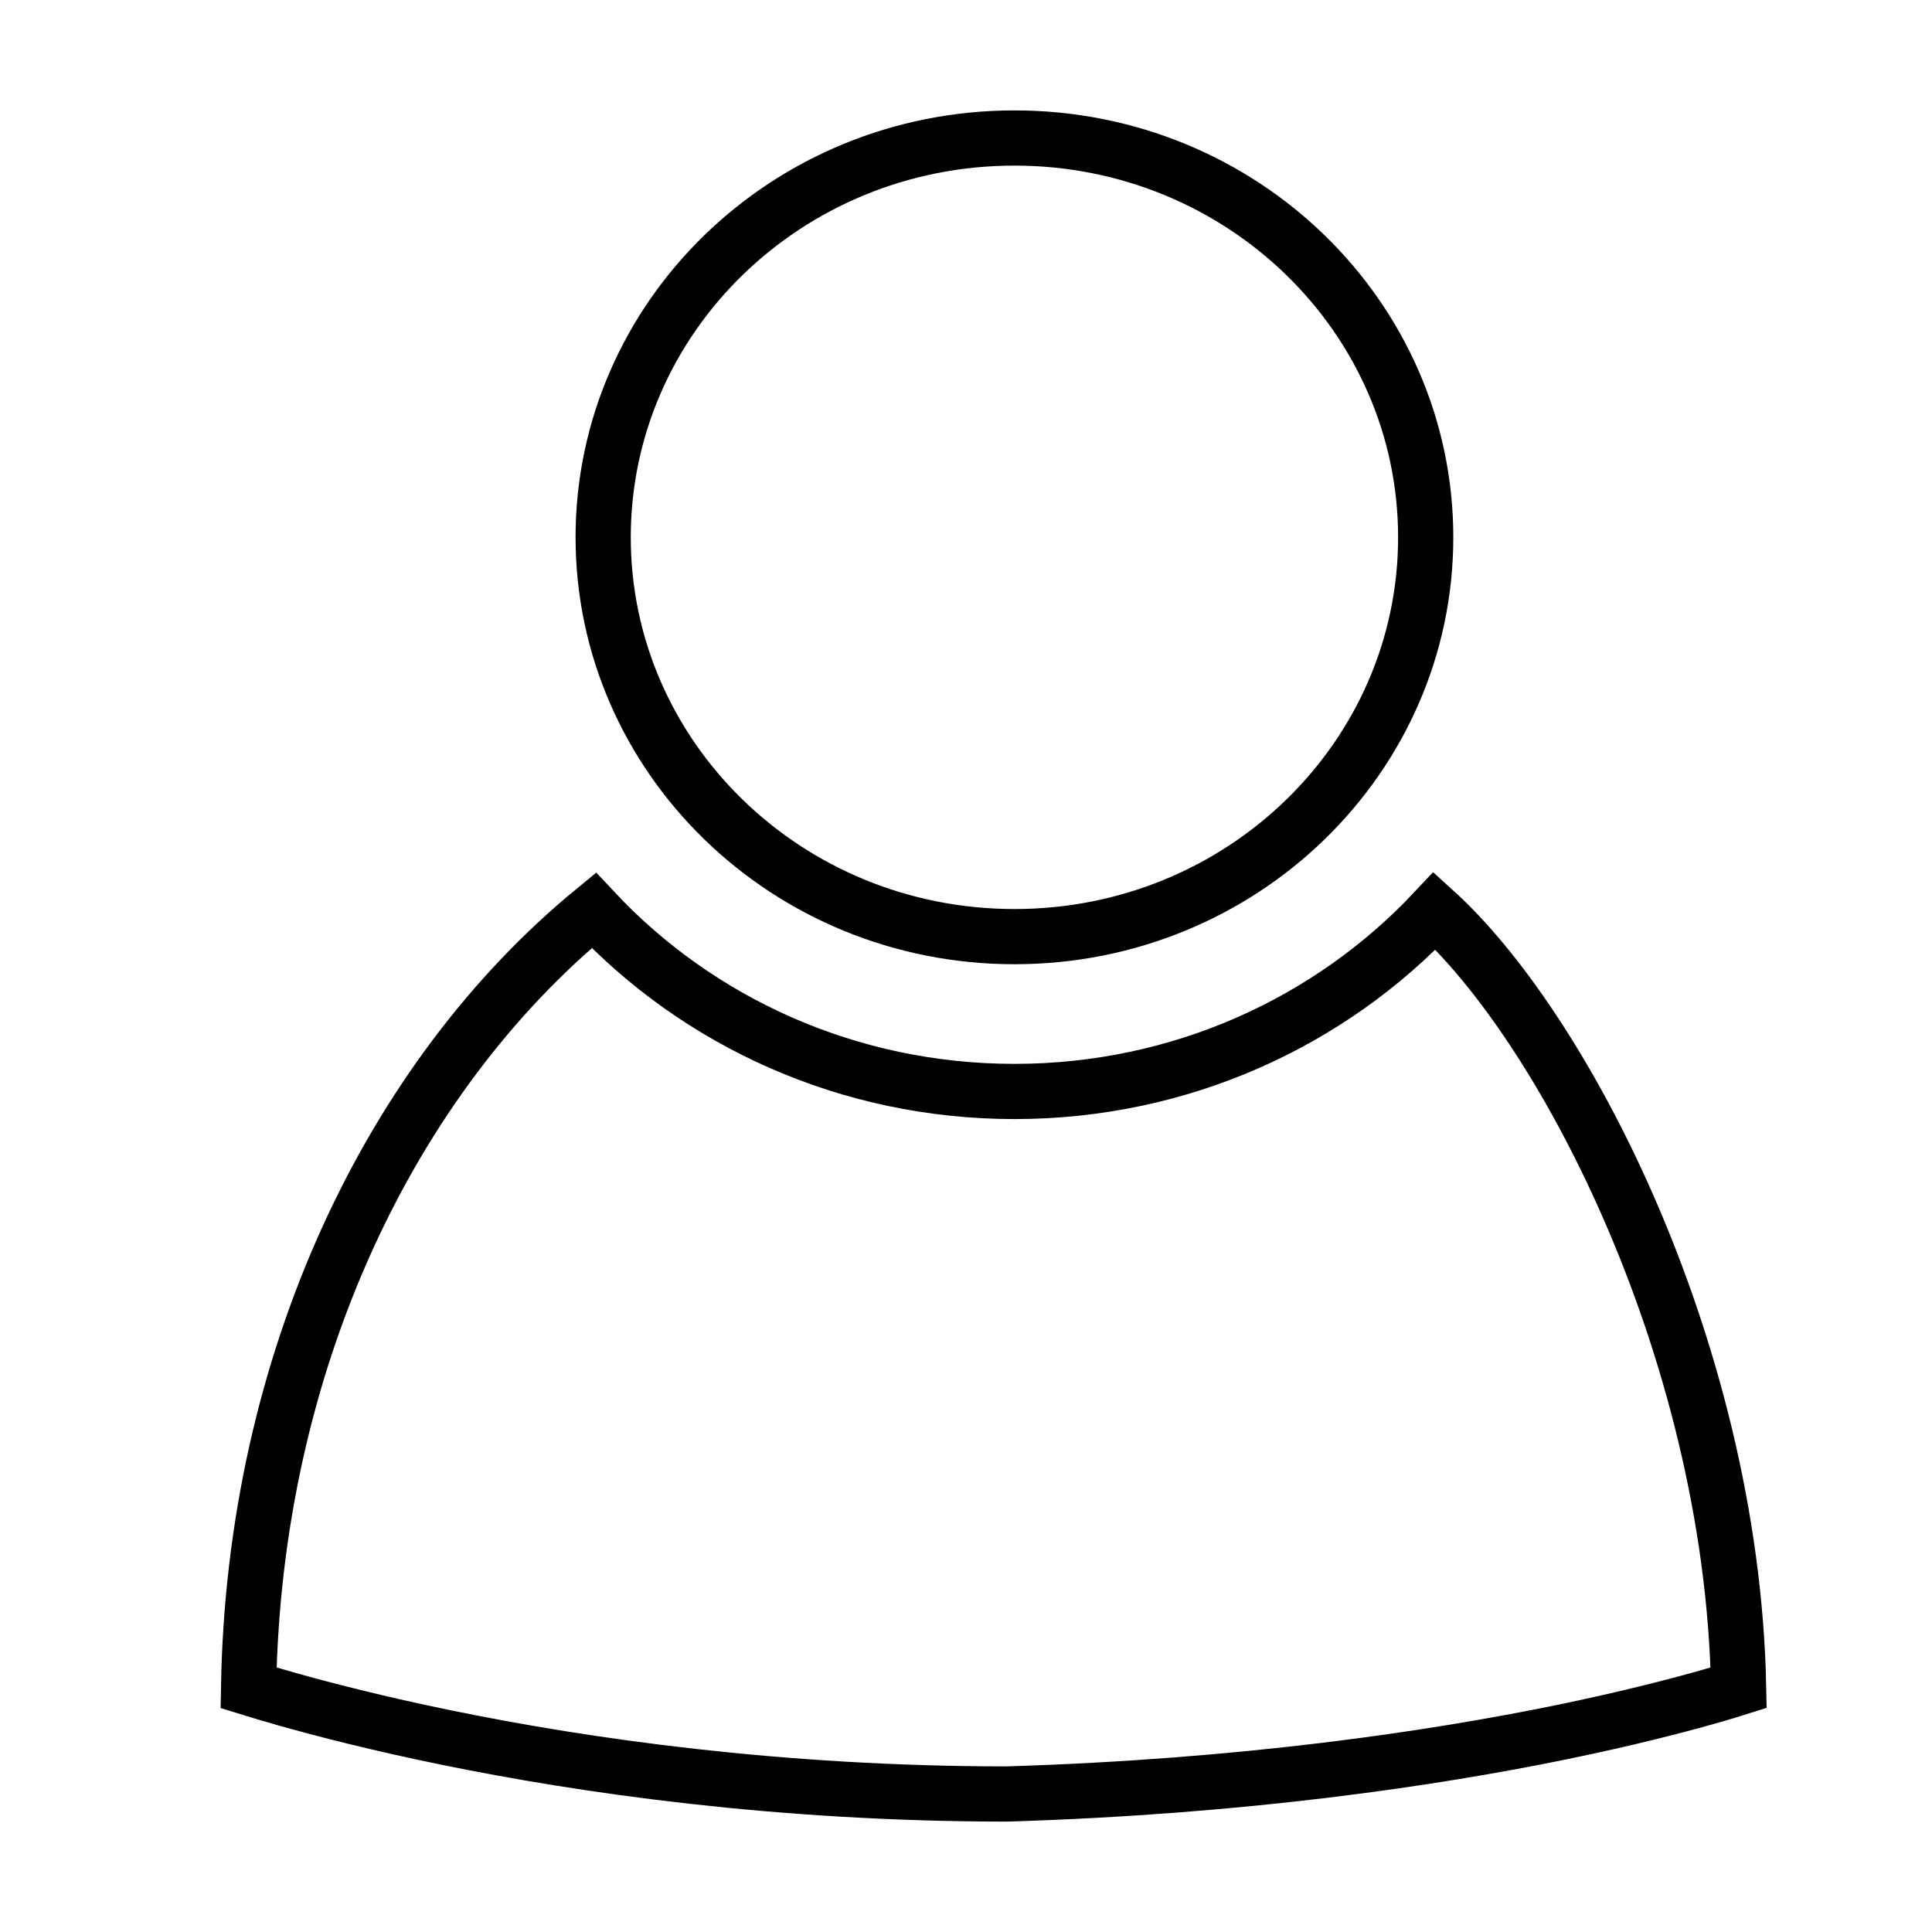 <svg width="35" height="35" viewBox="0 0 35 35" fill="none" xmlns="http://www.w3.org/2000/svg">
<path d="M25.828 9.734C25.828 13.716 22.506 16.968 18.378 16.968C14.25 16.968 10.927 13.716 10.927 9.734C10.927 5.752 14.25 2.5 18.378 2.5C22.506 2.5 25.828 5.752 25.828 9.734Z" stroke="black"/>
<path d="M5.188 30.779C4.901 30.698 4.672 30.628 4.503 30.576C4.601 24.664 7.081 19.51 10.757 16.492C12.643 18.509 15.361 19.773 18.378 19.773C21.39 19.773 24.104 18.512 25.99 16.501C27.124 17.529 28.43 19.431 29.491 21.846C30.614 24.404 31.437 27.477 31.497 30.576C31.355 30.621 31.169 30.677 30.94 30.742C30.343 30.911 29.452 31.141 28.29 31.38C25.968 31.856 22.56 32.368 18.238 32.5C14.107 32.499 10.583 31.989 8.092 31.479C6.847 31.224 5.861 30.969 5.188 30.779Z" stroke="black"/>
</svg>
